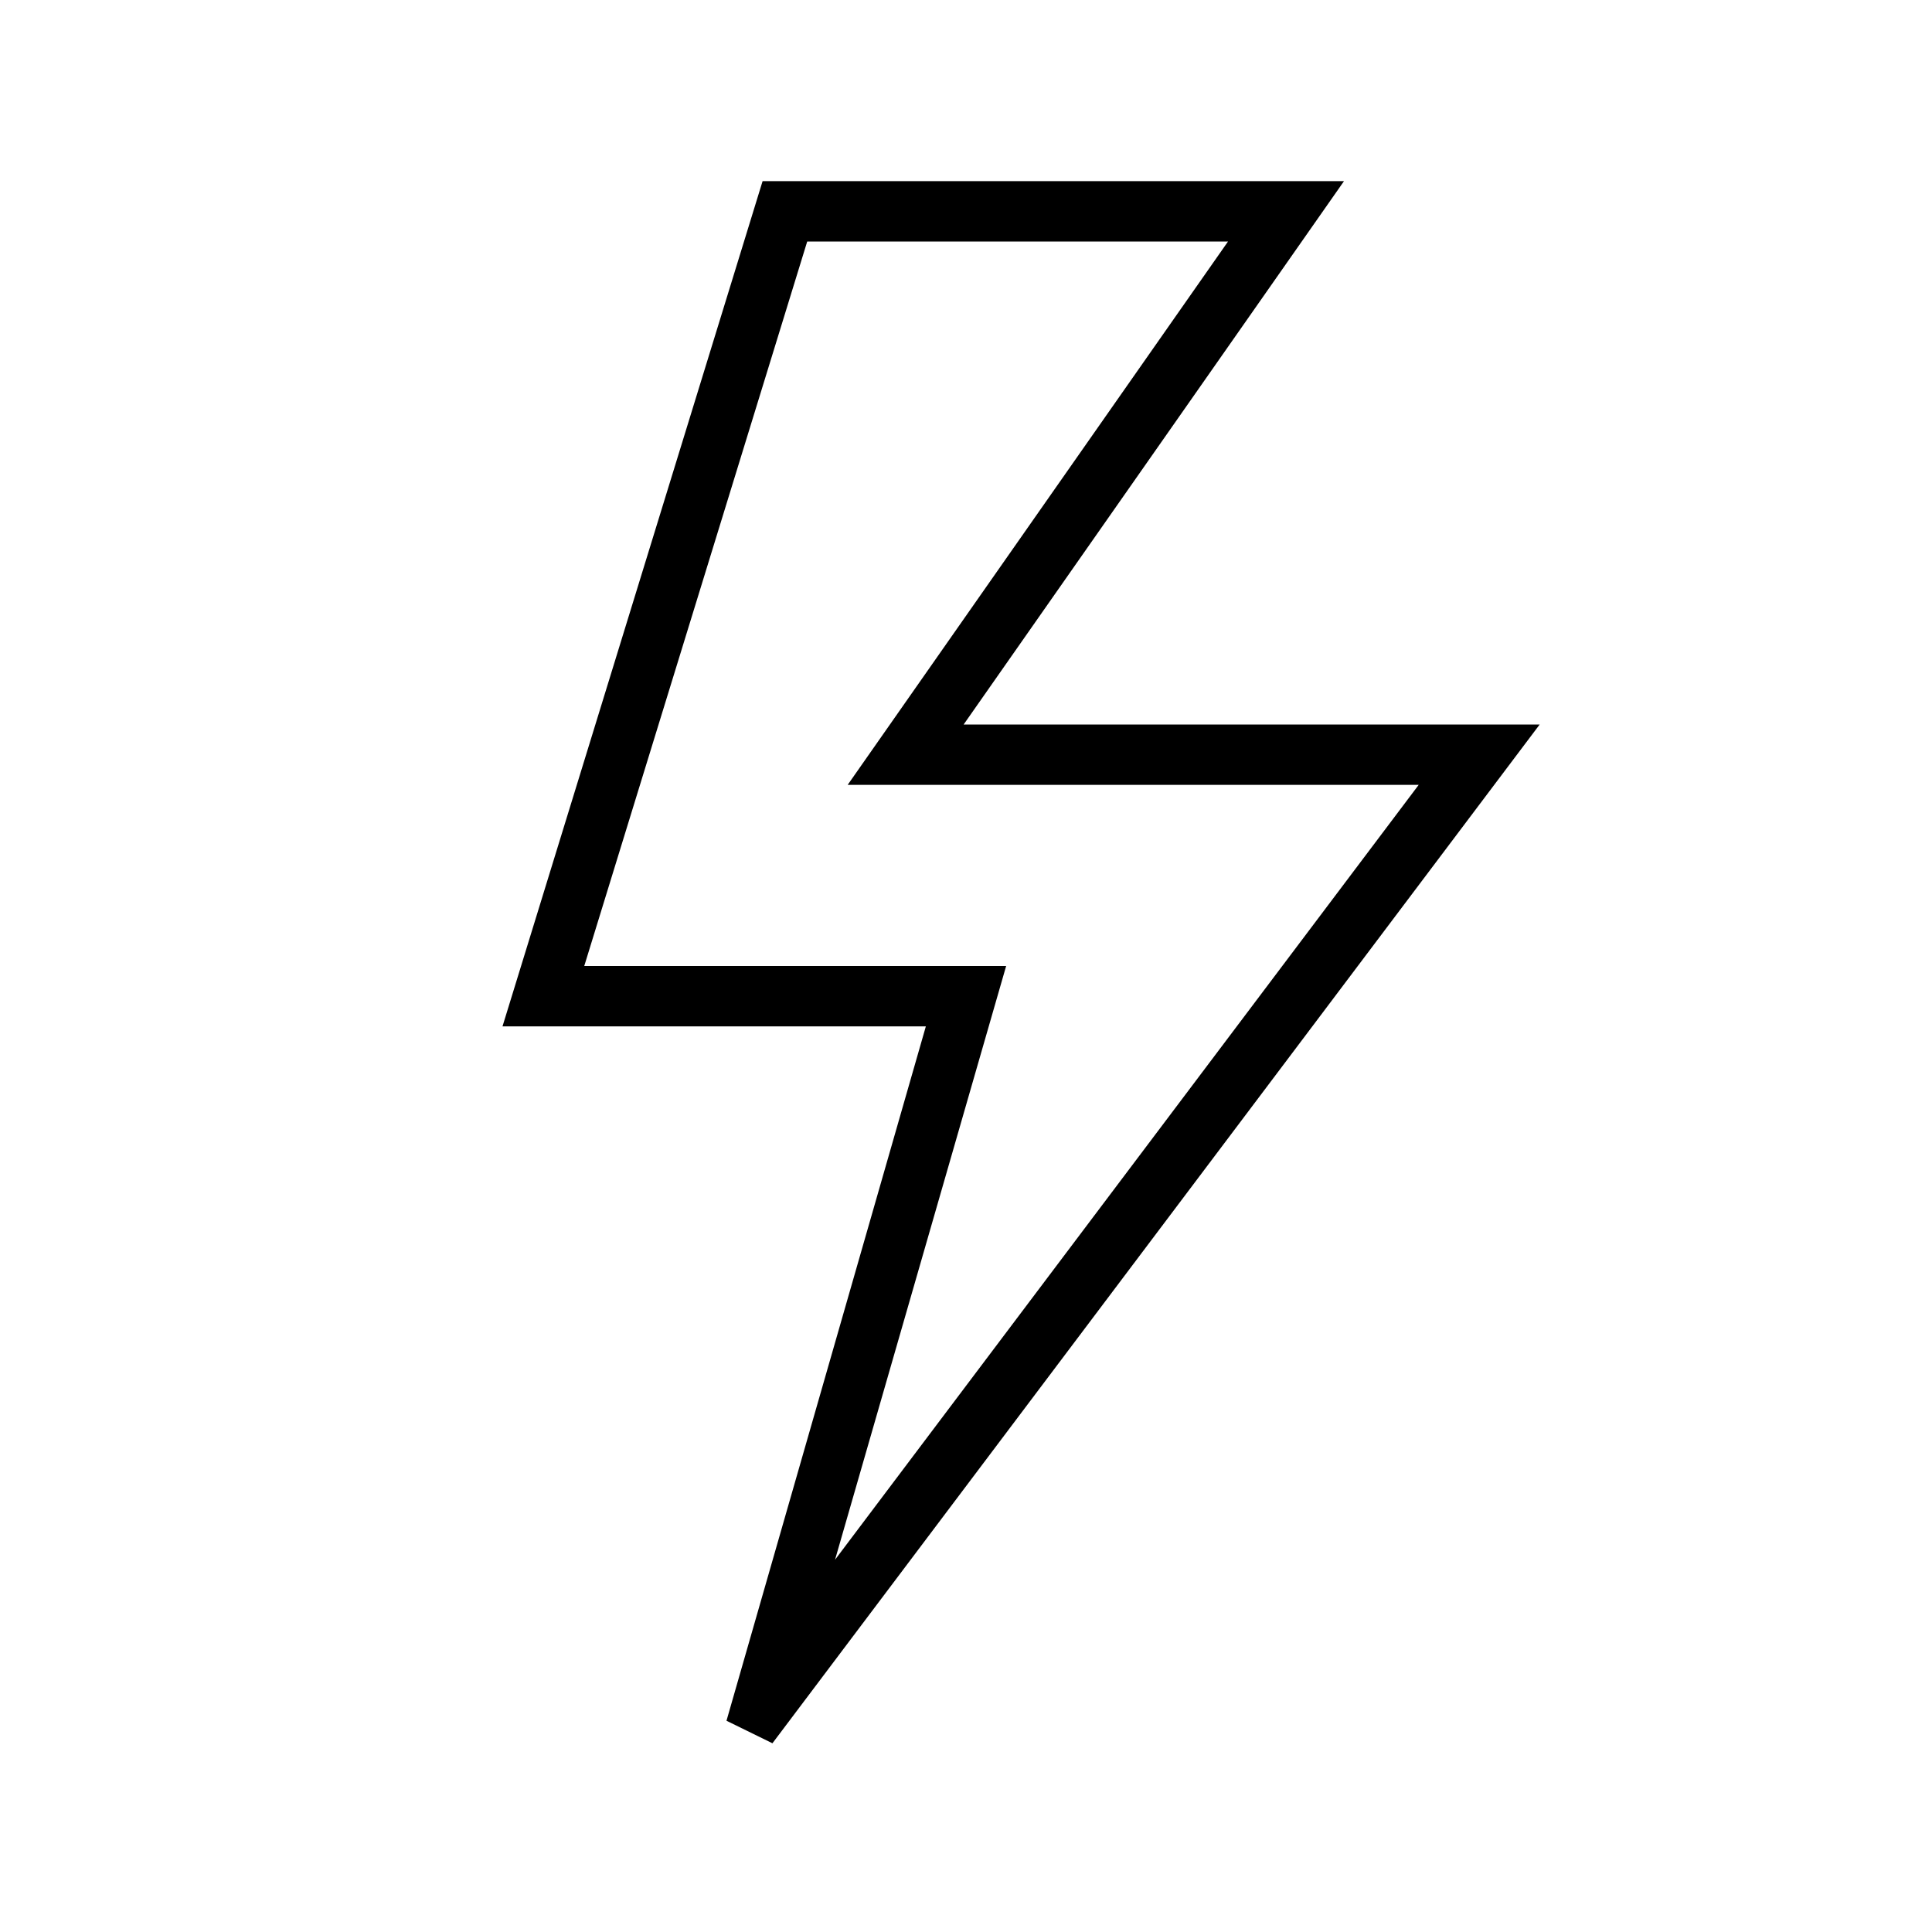 <svg xmlns="http://www.w3.org/2000/svg" viewBox="0 0 32 32"><path d="M12.794 28.874l-.761-.373L15.335 17H8.323l4.308-14h9.63l-6.3 9h9.541zM9.677 16h6.988l-2.834 9.834L23.498 13H14.04l6.3-9h-6.97z"/></svg>